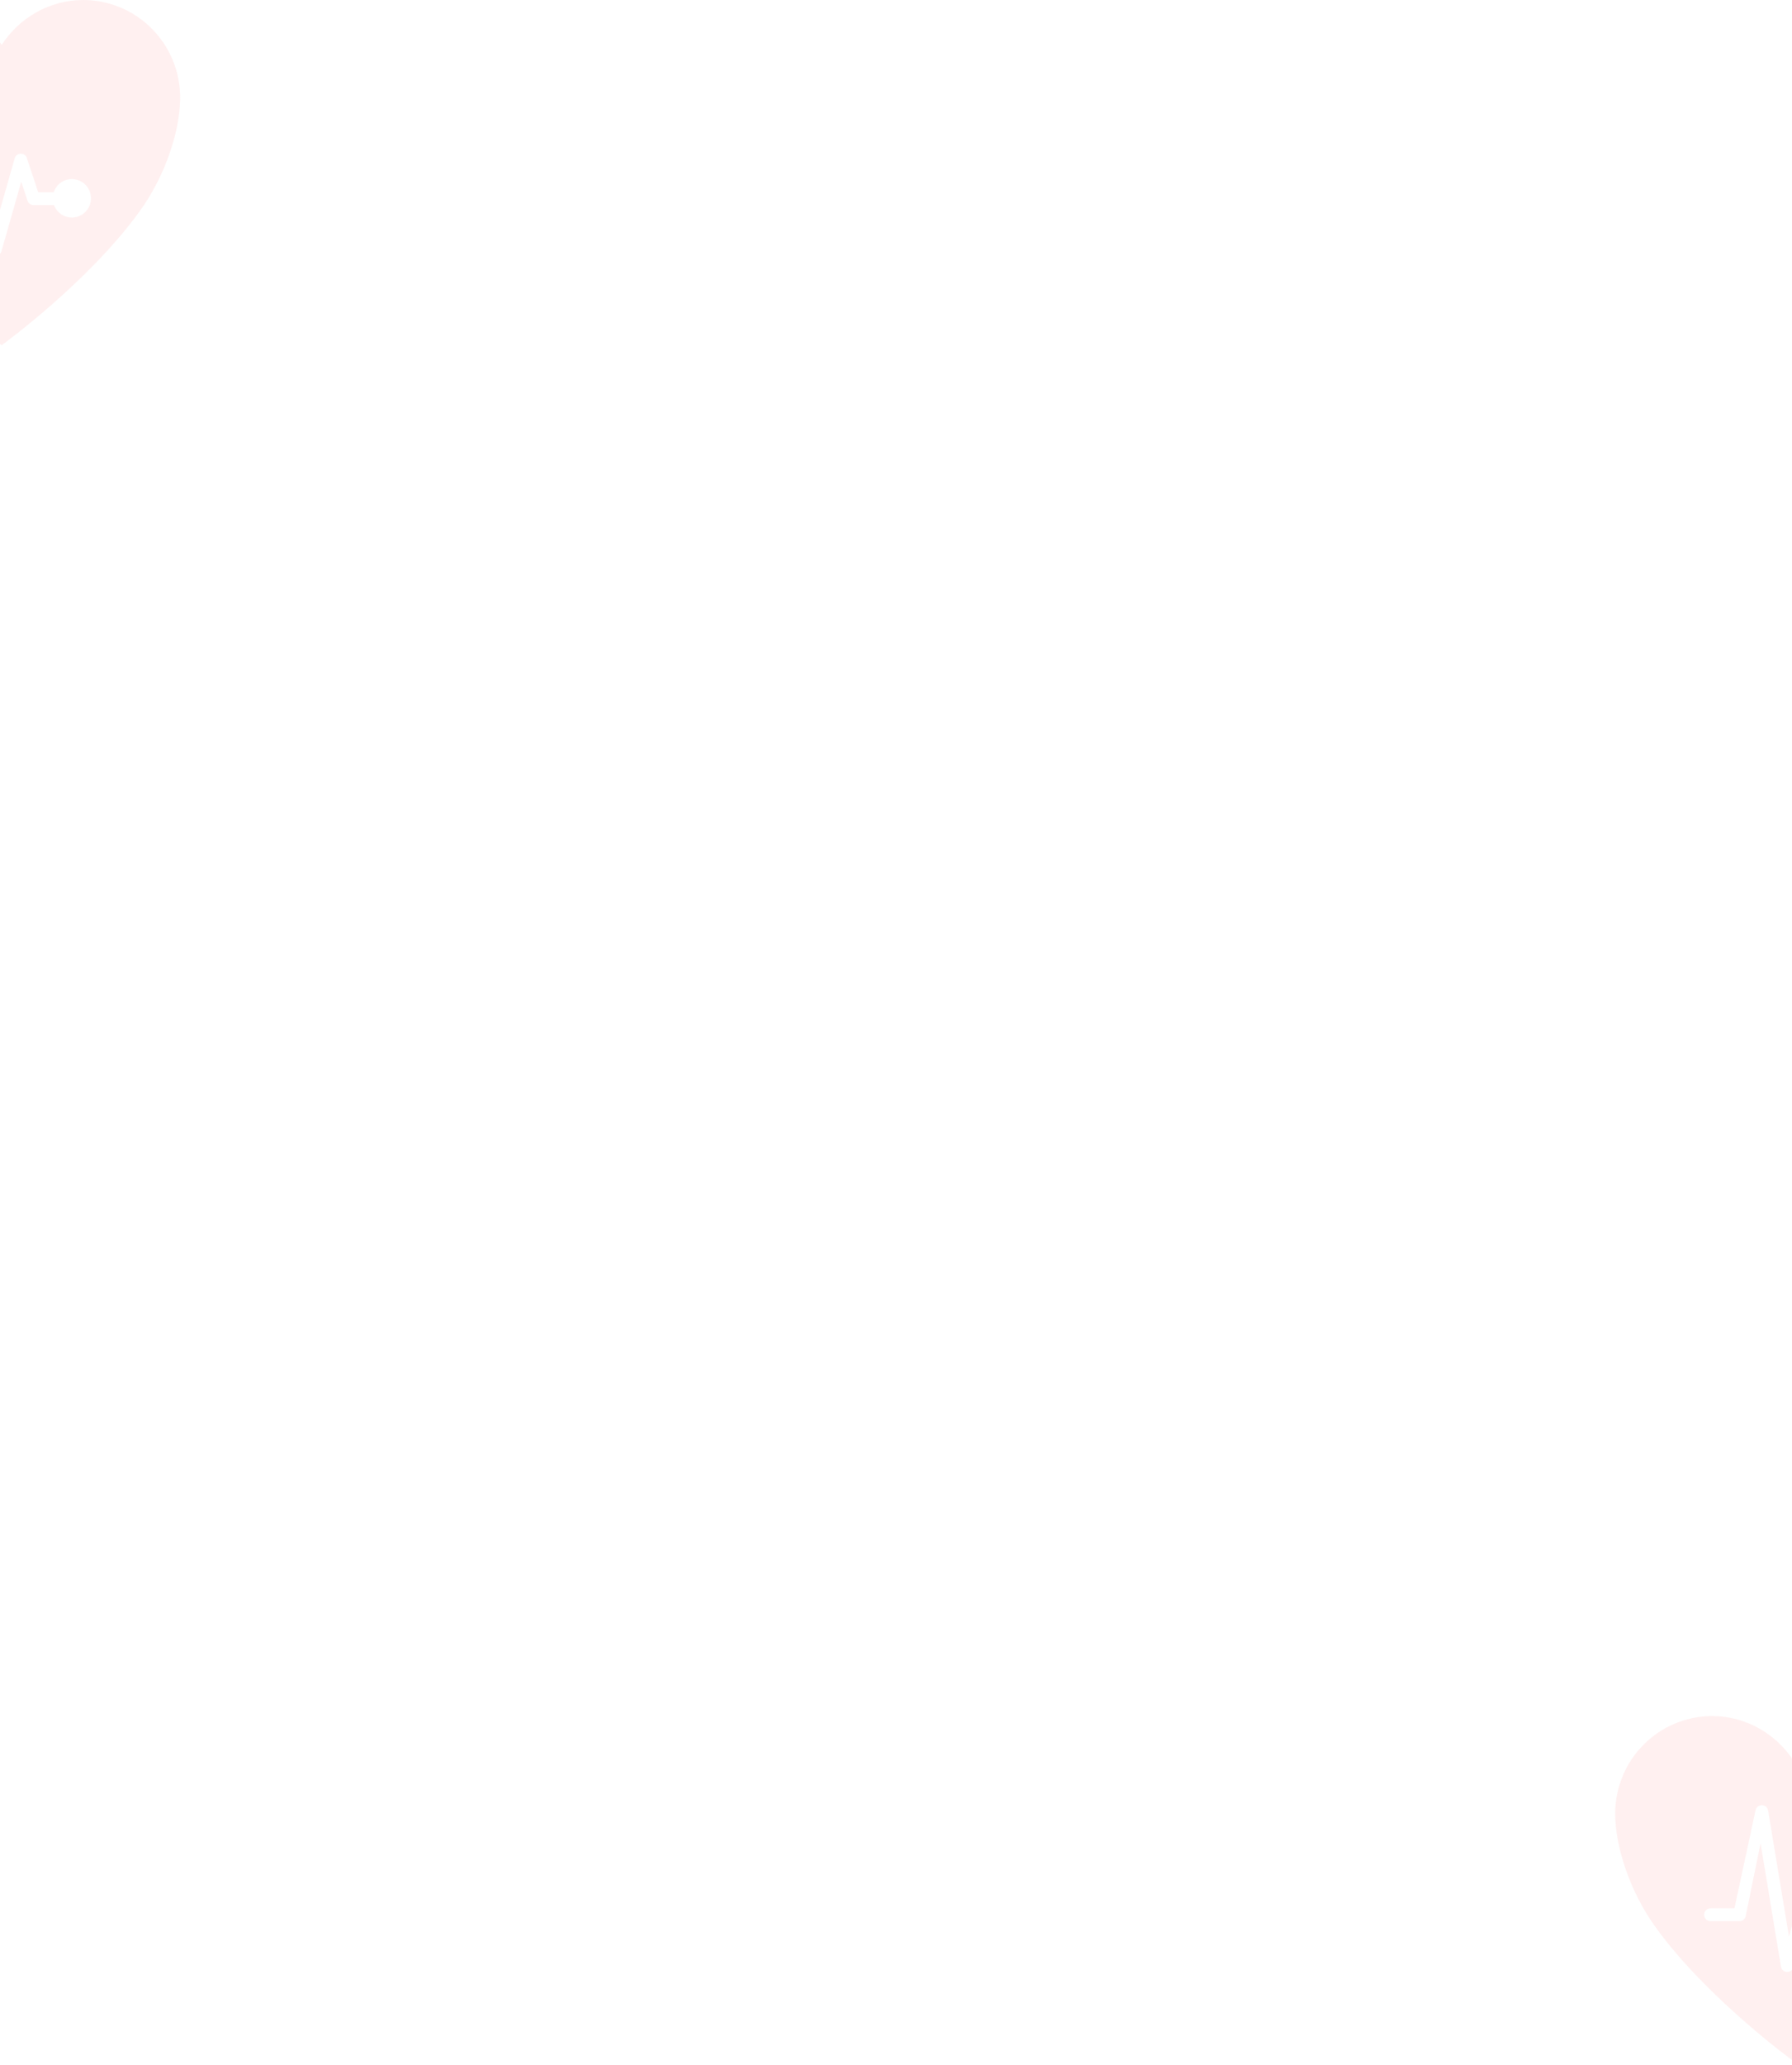 <svg fill="none" height="432" viewBox="0 0 375 432" width="375" xmlns="http://www.w3.org/2000/svg">
    <path
        d="M392.592 359H392.413C385.284 359 378.979 362.792 375.353 368.389C371.726 362.792 365.422 359 358.293 359H358.113C352.763 359.051 347.65 361.223 343.883 365.044C340.117 368.864 338.003 374.025 338 379.403C338 386.083 340.91 395.56 346.584 403.359C357.394 418.219 375.353 431.22 375.353 431.22C375.353 431.22 393.311 418.222 404.119 403.359C409.796 395.56 412.703 386.083 412.703 379.403C412.7 374.025 410.586 368.865 406.821 365.044C403.055 361.224 397.942 359.052 392.592 359ZM390.029 404.502C389.217 404.499 388.425 404.25 387.757 403.786C387.089 403.322 386.576 402.666 386.285 401.904H382.023C381.742 401.902 381.469 401.812 381.242 401.647C381.014 401.481 380.844 401.249 380.755 400.981L379.445 397.016L375.303 411.569C375.222 411.849 375.053 412.095 374.821 412.27C374.59 412.446 374.307 412.541 374.017 412.541H373.934C373.631 412.527 373.343 412.408 373.116 412.205C372.89 412.002 372.74 411.728 372.691 411.427L368.422 385.612L365.302 400.888C365.231 401.178 365.064 401.436 364.83 401.62C364.596 401.804 364.307 401.904 364.01 401.904H358.006C357.826 401.911 357.646 401.882 357.478 401.818C357.309 401.754 357.155 401.657 357.025 401.532C356.895 401.406 356.792 401.256 356.721 401.089C356.65 400.923 356.614 400.743 356.614 400.562C356.614 400.381 356.65 400.202 356.721 400.035C356.792 399.869 356.895 399.718 357.025 399.593C357.155 399.468 357.309 399.37 357.478 399.306C357.646 399.242 357.826 399.213 358.006 399.221H362.958L367.378 378.683C367.451 378.379 367.626 378.11 367.874 377.922C368.122 377.734 368.427 377.638 368.737 377.651C369.048 377.664 369.344 377.785 369.575 377.994C369.807 378.202 369.959 378.485 370.006 378.793L374.366 405.127L378.079 392.107C378.156 391.832 378.32 391.591 378.545 391.418C378.77 391.244 379.045 391.149 379.328 391.146H379.355C379.635 391.146 379.909 391.235 380.136 391.401C380.364 391.566 380.533 391.8 380.621 392.068L382.988 399.228H386.233C386.463 398.524 386.883 397.897 387.446 397.417C388.008 396.937 388.692 396.623 389.421 396.509C390.15 396.395 390.896 396.486 391.577 396.771C392.258 397.057 392.847 397.526 393.28 398.127C393.712 398.728 393.971 399.437 394.028 400.177C394.085 400.916 393.937 401.657 393.602 402.318C393.266 402.978 392.756 403.533 392.126 403.92C391.497 404.307 390.774 404.512 390.036 404.512L390.029 404.502Z"
        fill="#FF4A4A" fill-opacity="0.08" />
    <path
        d="M17.592 0H17.413C10.284 0 3.979 3.792 0.353 9.389C-3.274 3.792 -9.578 0 -16.707 0H-16.887C-22.237 0.051 -27.35 2.223 -31.117 6.044C-34.883 9.864 -36.997 15.025 -37 20.404C-37 27.083 -34.09 36.56 -28.416 44.359C-17.606 59.219 0.353 72.22 0.353 72.22C0.353 72.22 18.311 59.222 29.119 44.359C34.796 36.56 37.703 27.083 37.703 20.404C37.7 15.025 35.587 9.865 31.821 6.044C28.055 2.224 22.942 0.052 17.592 0ZM15.029 45.502C14.217 45.499 13.425 45.249 12.757 44.786C12.089 44.322 11.576 43.666 11.285 42.904H7.023C6.742 42.902 6.469 42.812 6.242 42.647C6.014 42.481 5.844 42.249 5.755 41.981L4.445 38.016L0.303 52.569C0.222 52.849 0.053 53.095 -0.179 53.27C-0.41 53.446 -0.693 53.541 -0.983 53.541H-1.066C-1.369 53.527 -1.657 53.408 -1.884 53.205C-2.11 53.002 -2.26 52.728 -2.309 52.427L-6.578 26.612L-9.698 41.888C-9.769 42.178 -9.936 42.436 -10.17 42.62C-10.404 42.804 -10.693 42.904 -10.99 42.904H-16.994C-17.174 42.911 -17.354 42.882 -17.522 42.818C-17.691 42.754 -17.845 42.657 -17.975 42.532C-18.105 42.406 -18.208 42.256 -18.279 42.089C-18.35 41.923 -18.386 41.743 -18.386 41.562C-18.386 41.381 -18.35 41.202 -18.279 41.035C-18.208 40.869 -18.105 40.718 -17.975 40.593C-17.845 40.468 -17.691 40.37 -17.522 40.306C-17.354 40.242 -17.174 40.213 -16.994 40.221H-12.042L-7.622 19.683C-7.549 19.379 -7.374 19.11 -7.126 18.922C-6.878 18.734 -6.573 18.638 -6.263 18.651C-5.952 18.664 -5.656 18.785 -5.425 18.994C-5.193 19.202 -5.041 19.485 -4.994 19.793L-0.634 46.127L3.079 33.107C3.156 32.833 3.32 32.591 3.545 32.418C3.77 32.244 4.045 32.149 4.328 32.146H4.355C4.635 32.146 4.909 32.235 5.136 32.401C5.364 32.566 5.533 32.8 5.621 33.068L7.988 40.228H11.233C11.463 39.523 11.883 38.897 12.446 38.417C13.008 37.937 13.692 37.623 14.421 37.509C15.15 37.395 15.896 37.486 16.577 37.771C17.258 38.057 17.847 38.526 18.28 39.127C18.712 39.728 18.971 40.437 19.028 41.176C19.085 41.916 18.937 42.657 18.602 43.318C18.266 43.978 17.756 44.533 17.126 44.92C16.497 45.307 15.774 45.512 15.036 45.512L15.029 45.502Z"
        fill="#FF4A4A" fill-opacity="0.08" />
</svg>
